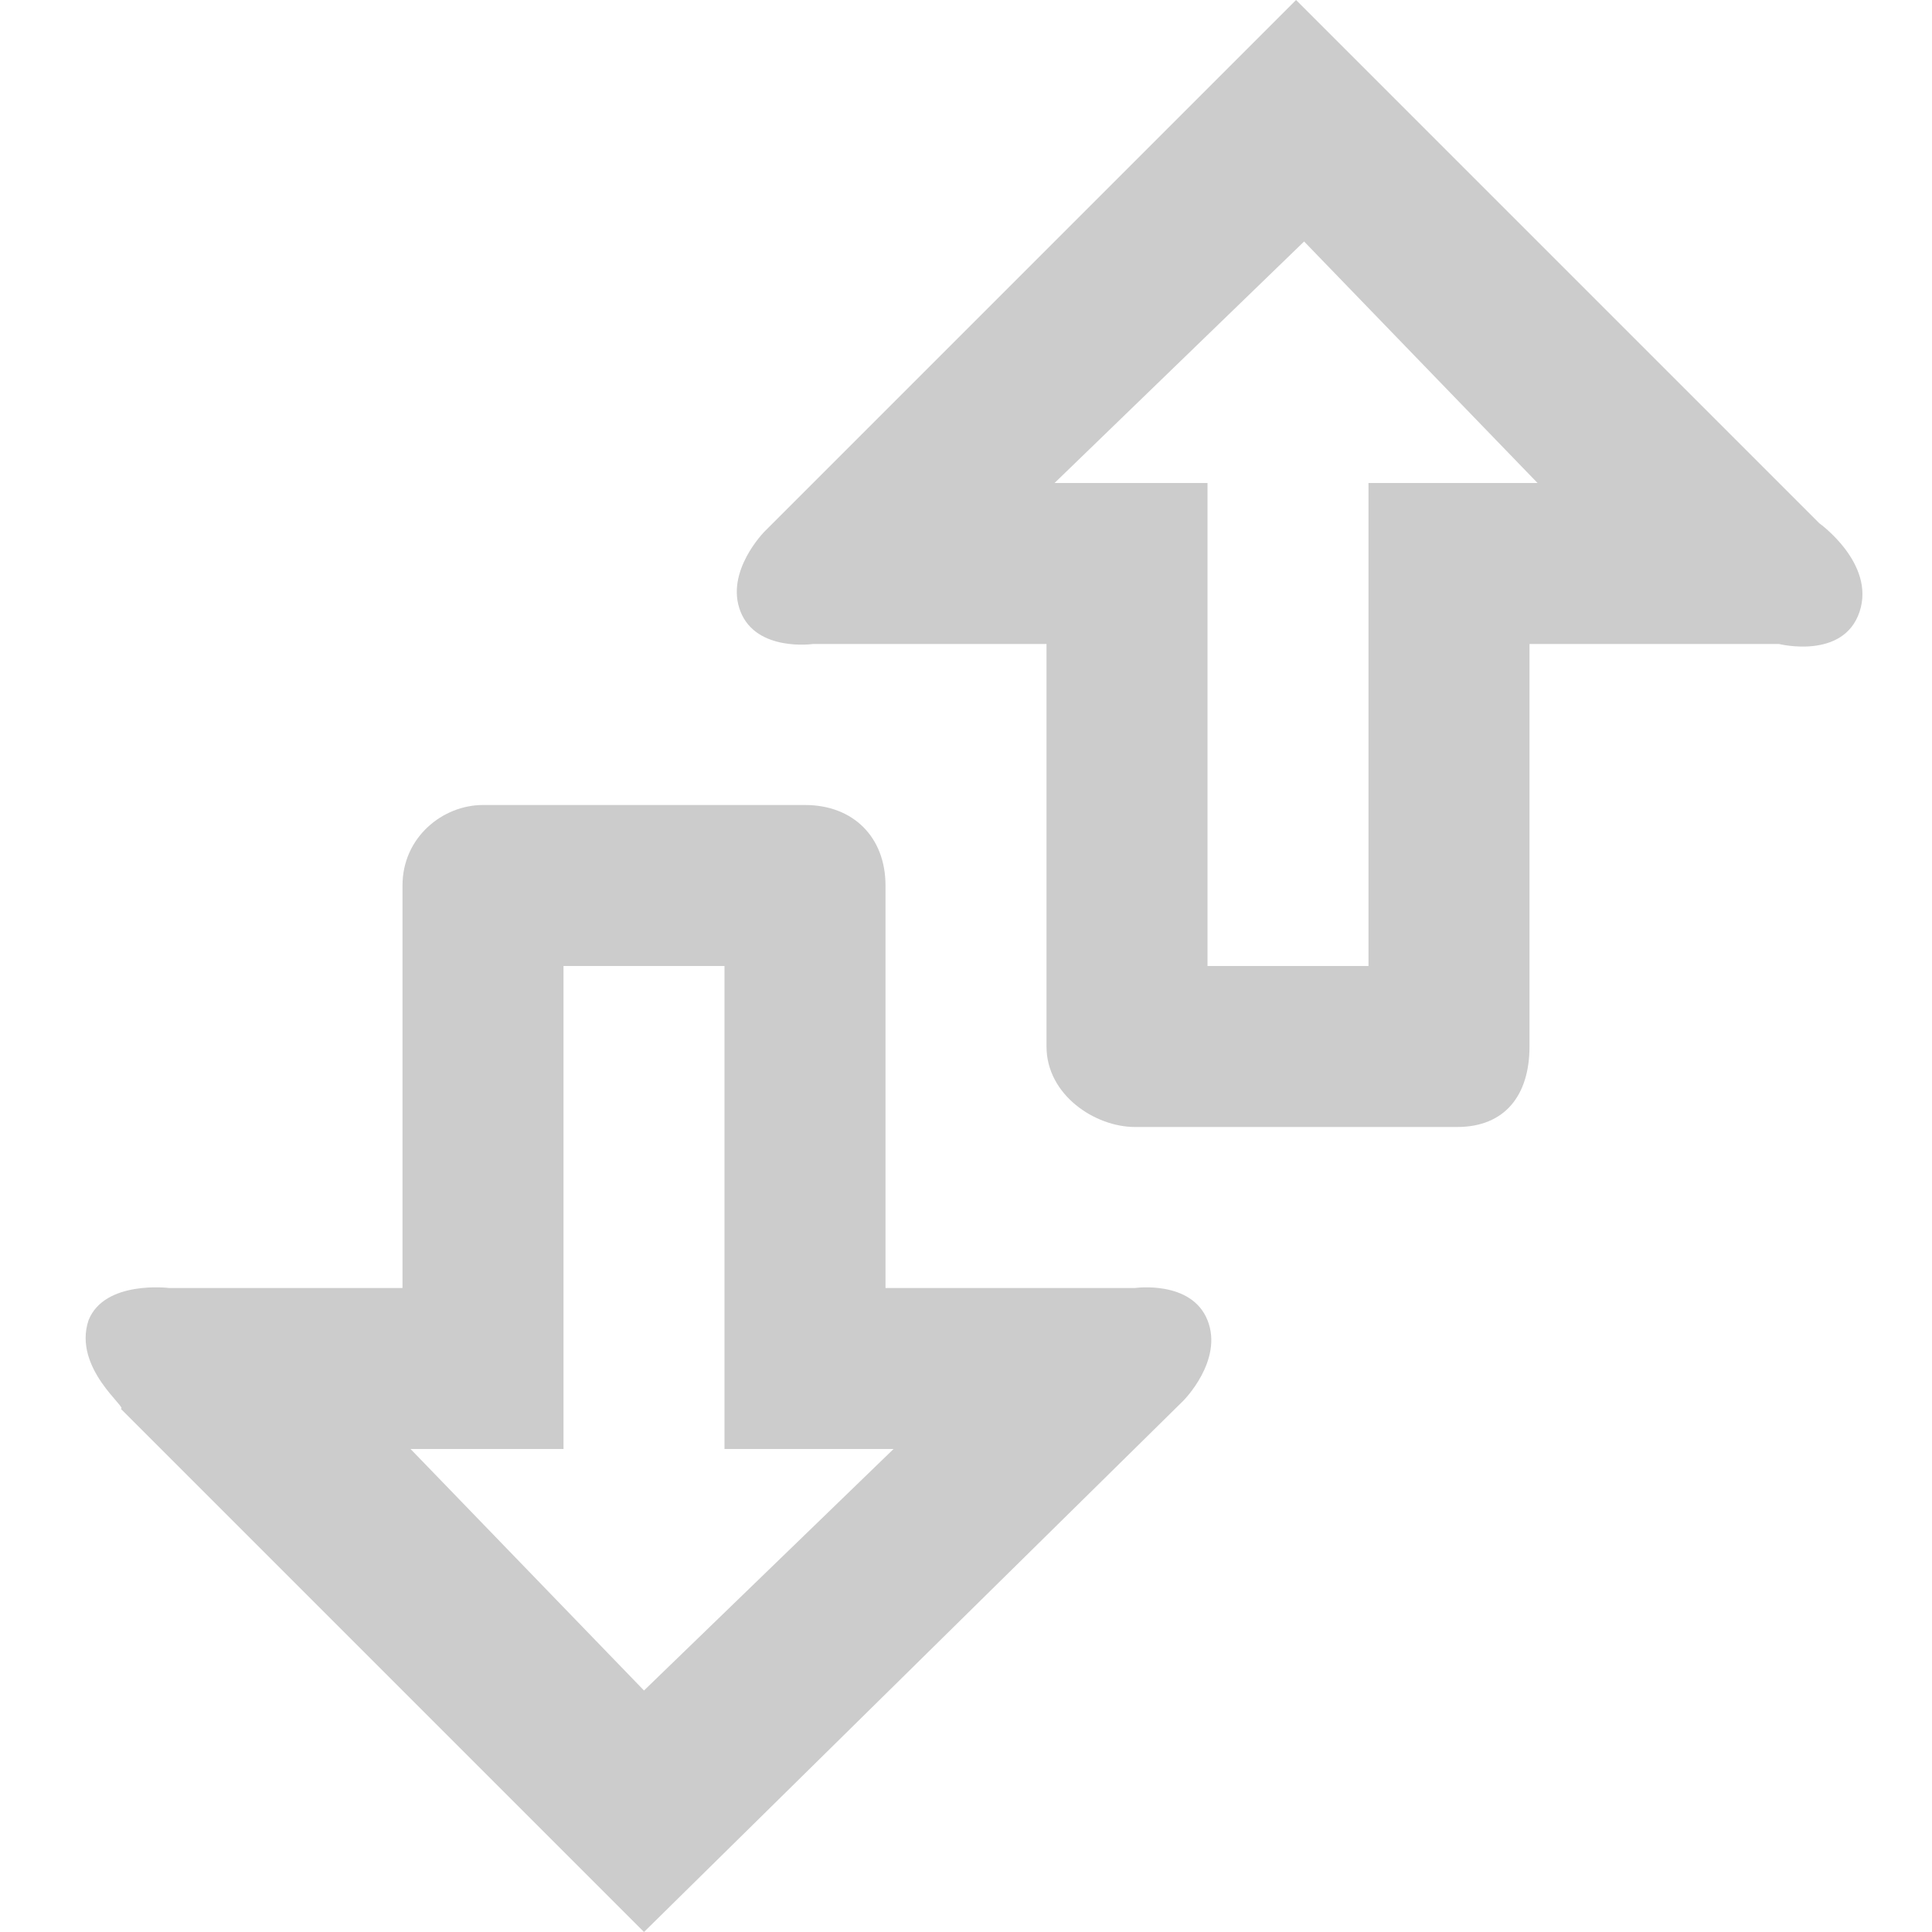 <?xml version="1.0" encoding="UTF-8" standalone="no"?>
<svg
   xmlns:dc="http://purl.org/dc/elements/1.1/"
   xmlns:cc="http://creativecommons.org/ns#"
   xmlns:rdf="http://www.w3.org/1999/02/22-rdf-syntax-ns#"
   xmlns:svg="http://www.w3.org/2000/svg"
   xmlns="http://www.w3.org/2000/svg"
   xmlns:sodipodi="http://sodipodi.sourceforge.net/DTD/sodipodi-0.dtd"
   xmlns:inkscape="http://www.inkscape.org/namespaces/inkscape"
   enable-background="new 0 0 24 24"
   height="24px"
   id="Layer_1"
   version="1.1"
   viewBox="0 0 24 24"
   width="24px"
   xml:space="preserve"
   sodipodi:docname="sort.svg"
   inkscape:version="0.92.3 (2405546, 2018-03-11)"><defs
     id="defs11" /><sodipodi:namedview
     pagecolor="#ffffff"
     bordercolor="#666666"
     borderopacity="1"
     objecttolerance="10"
     gridtolerance="10"
     guidetolerance="10"
     inkscape:pageopacity="0"
     inkscape:pageshadow="2"
     inkscape:window-width="734"
     inkscape:window-height="480"
     id="namedview9"
     showgrid="false"
     inkscape:zoom="9.8333333"
     inkscape:cx="12"
     inkscape:cy="12"
     inkscape:window-x="0"
     inkscape:window-y="0"
     inkscape:window-maximized="0"
     inkscape:current-layer="Layer_1" /><path
     inkscape:connector-curvature="0"
     id="path2"
     d="M 13,13 V 8 H 10.1 C 10.1,8 9.4,8.1 9.2,7.6 9,7.1 9.5,6.6 9.5,6.6 L 16.1,0 22.6,6.5 c 0,0 0.7,0.5 0.5,1.1 -0.2,0.6 -1,0.4 -1,0.4 H 19 v 5 c 0,0.6 -0.3,1 -0.9,1 h -4 C 13.6,14 13,13.6 13,13 Z m 2,-1 h 2 V 6 h 2.1 L 16.2,3 13.1,6 H 15 Z"
     style="fill:#cccccc;fill-opacity:1" /><path
     inkscape:connector-curvature="0"
     id="path4"
     d="M 1.1,16.4 C 1.3,15.9 2.1,16 2.1,16 H 5 v -5 c 0,-0.6 0.5,-1 1,-1 h 4 c 0.6,0 1,0.4 1,1 v 5 h 3.1 c 0,0 0.7,-0.1 0.9,0.4 0.2,0.5 -0.3,1 -0.3,1 L 8,24 1.5,17.5 C 1.6,17.5 0.9,17 1.1,16.4 Z M 8,21 11.1,18 H 9 V 12 H 7 v 6 H 5.1 Z"
     style="fill:#cccccc;fill-opacity:1" /></svg>